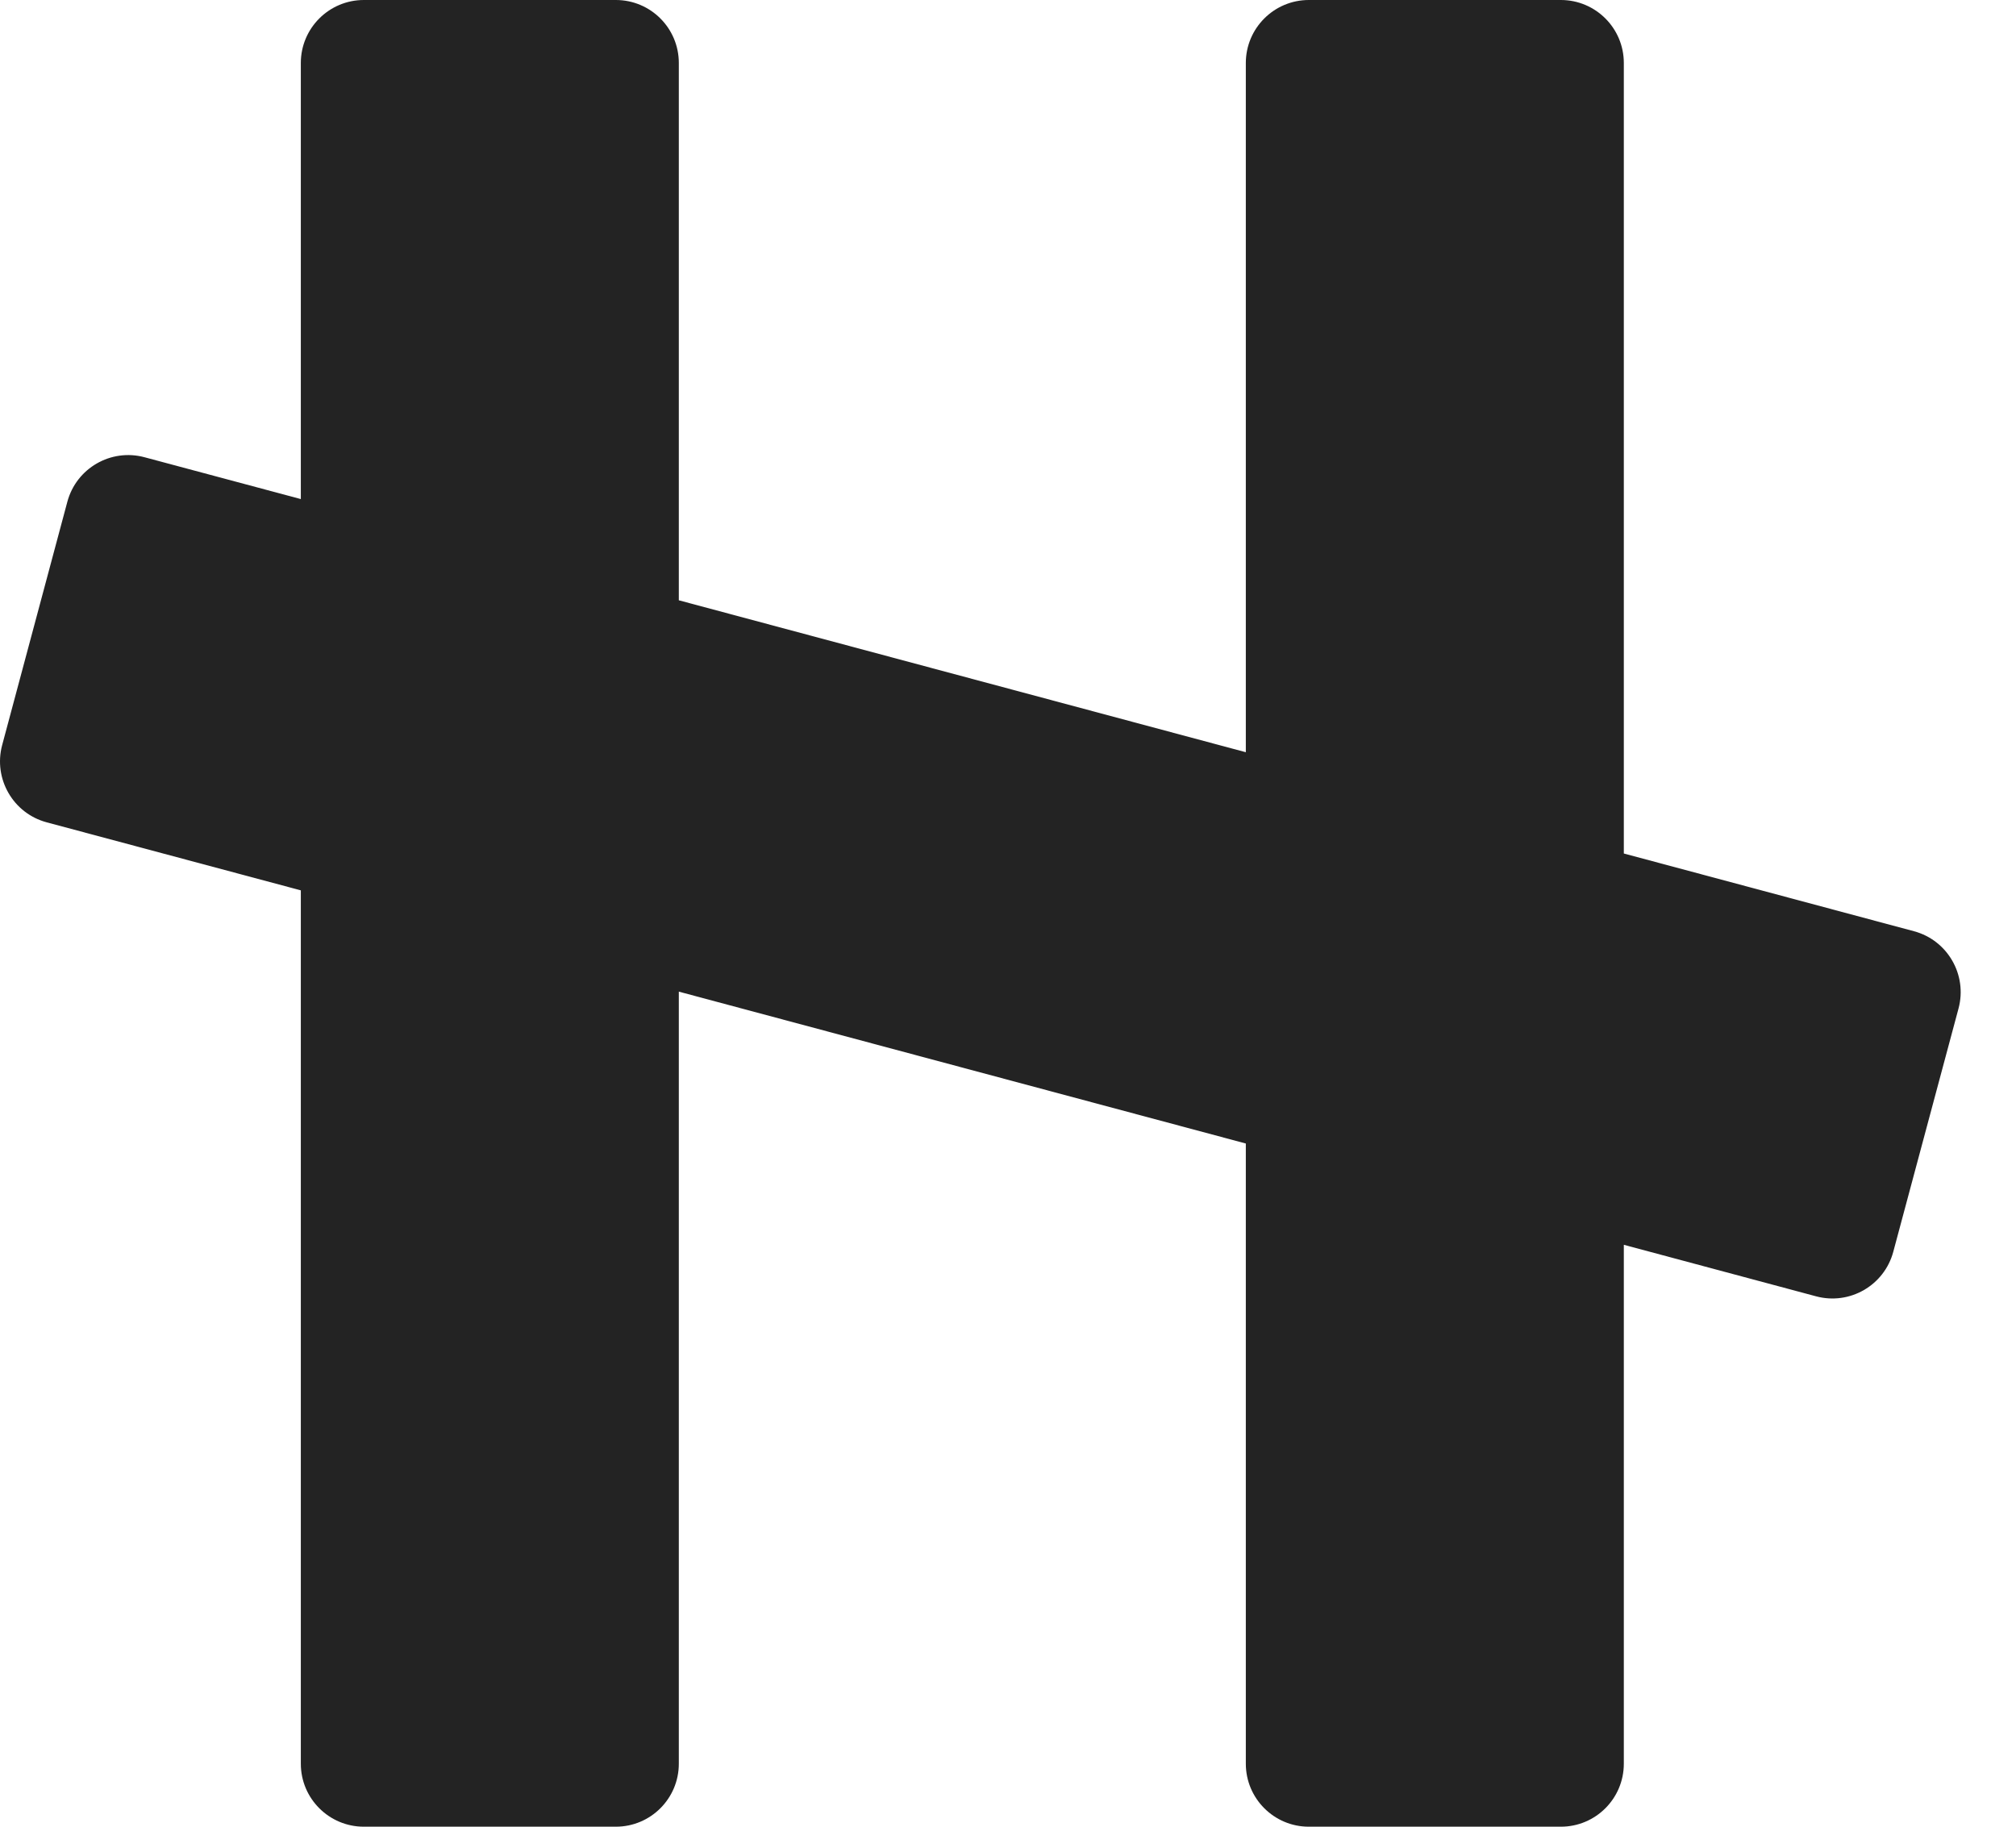 <svg width="32" height="29" viewBox="0 0 32 29" fill="none" xmlns="http://www.w3.org/2000/svg">
<path d="M9.775 0C10.328 0 10.775 0.448 10.775 1V9.53L19.775 11.942V1C19.775 0.448 20.223 2.26932e-05 20.775 0H24.775C25.328 0 25.775 0.448 25.775 1V13.55L30.381 14.784C30.914 14.927 31.23 15.476 31.088 16.009L30.052 19.873C29.909 20.406 29.361 20.723 28.827 20.58L25.775 19.762V28C25.775 28.552 25.328 29 24.775 29H20.775C20.223 29 19.775 28.552 19.775 28V18.154L10.775 15.743V28C10.775 28.552 10.328 29 9.775 29H5.775C5.223 29 4.775 28.552 4.775 28V14.135L0.741 13.055C0.208 12.912 -0.108 12.363 0.034 11.83L1.069 7.966C1.212 7.432 1.761 7.116 2.294 7.259L4.775 7.923V1C4.775 0.448 5.223 2.26932e-05 5.775 0H9.775Z" fill="#232323"/>
</svg>
